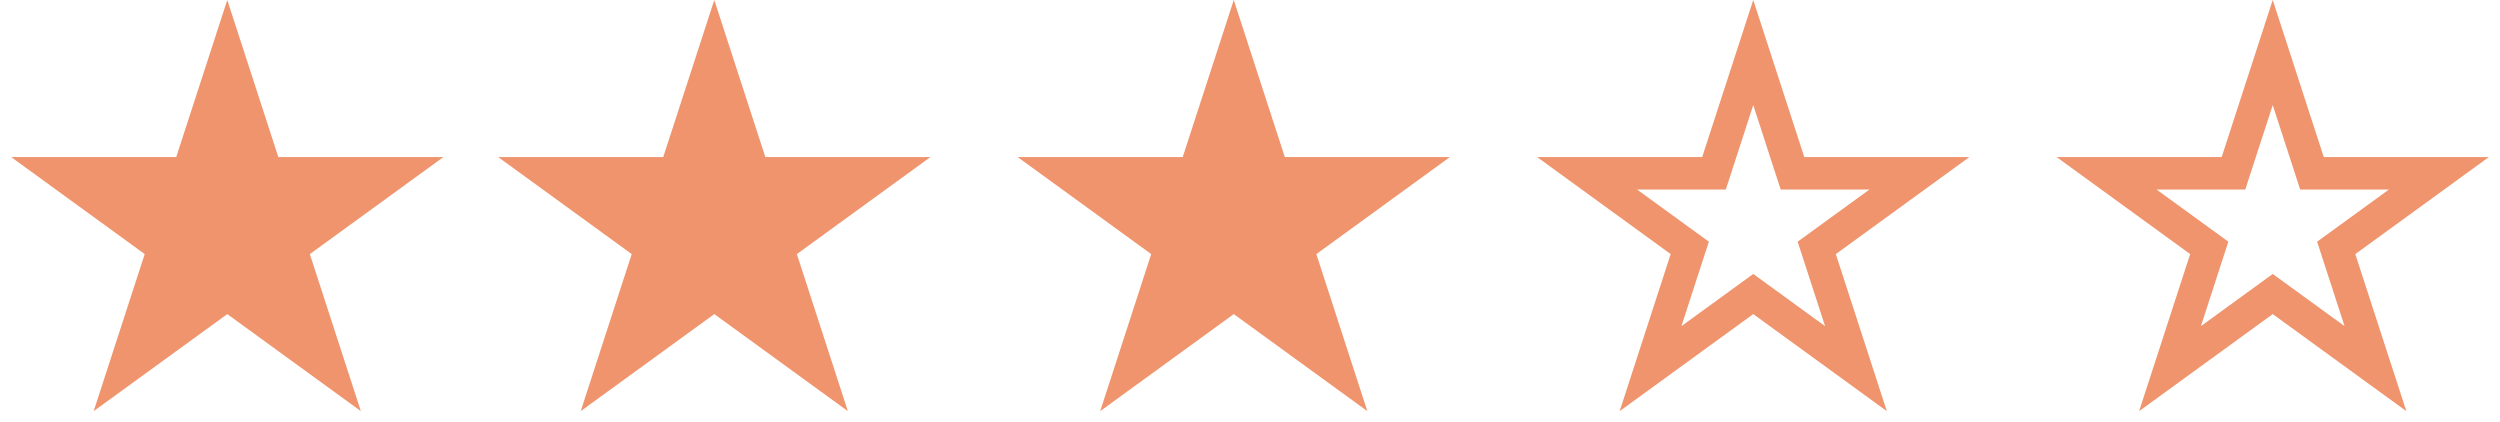 <svg width="77" height="13" viewBox="0 0 77 13" fill="none" xmlns="http://www.w3.org/2000/svg">
<path fill-rule="evenodd" clip-rule="evenodd" d="M8.572 4.837L7 0L5.428 4.837H0.343L4.457 7.826L2.885 12.663L7 9.674L11.114 12.663L9.543 7.826L13.657 4.837H8.572ZM22 0L23.572 4.837H28.657L24.543 7.826L26.114 12.663L22 9.674L17.886 12.663L19.457 7.826L15.343 4.837H20.428L22 0ZM39.572 4.837L38 0L36.428 4.837H31.343L35.457 7.826L33.886 12.663L38 9.674L42.114 12.663L40.543 7.826L44.657 4.837H39.572ZM55.572 4.837L54.526 1.618L54 0L53.474 1.618L52.428 4.837H49.044H47.343L48.719 5.837L51.457 7.826L50.411 11.045L49.886 12.663L51.262 11.663L54 9.674L56.738 11.663L58.114 12.663L57.589 11.045L56.543 7.826L59.281 5.837L60.657 4.837H58.956H55.572ZM57.58 5.837H55.572H54.845L54.62 5.146L54 3.236L53.38 5.146L53.155 5.837H52.428H50.42L52.045 7.017L52.633 7.444L52.408 8.135L51.788 10.045L53.412 8.865L54 8.438L54.588 8.865L56.212 10.045L55.592 8.135L55.367 7.444L55.955 7.017L57.58 5.837ZM71.572 4.837L70.526 1.618L70 0L69.474 1.618L68.428 4.837H65.044H63.343L64.719 5.837L67.457 7.826L66.411 11.045L65.885 12.663L67.262 11.663L70 9.674L72.738 11.663L74.115 12.663L73.589 11.045L72.543 7.826L75.281 5.837L76.657 4.837H74.956H71.572ZM73.58 5.837H71.572H70.845L70.621 5.146L70 3.236L69.379 5.146L69.155 5.837H68.428H66.42L68.045 7.017L68.633 7.444L68.408 8.135L67.788 10.045L69.412 8.865L70 8.438L70.588 8.865L72.212 10.045L71.592 8.135L71.367 7.444L71.955 7.017L73.58 5.837Z" fill="#EF946C"/>
</svg>
